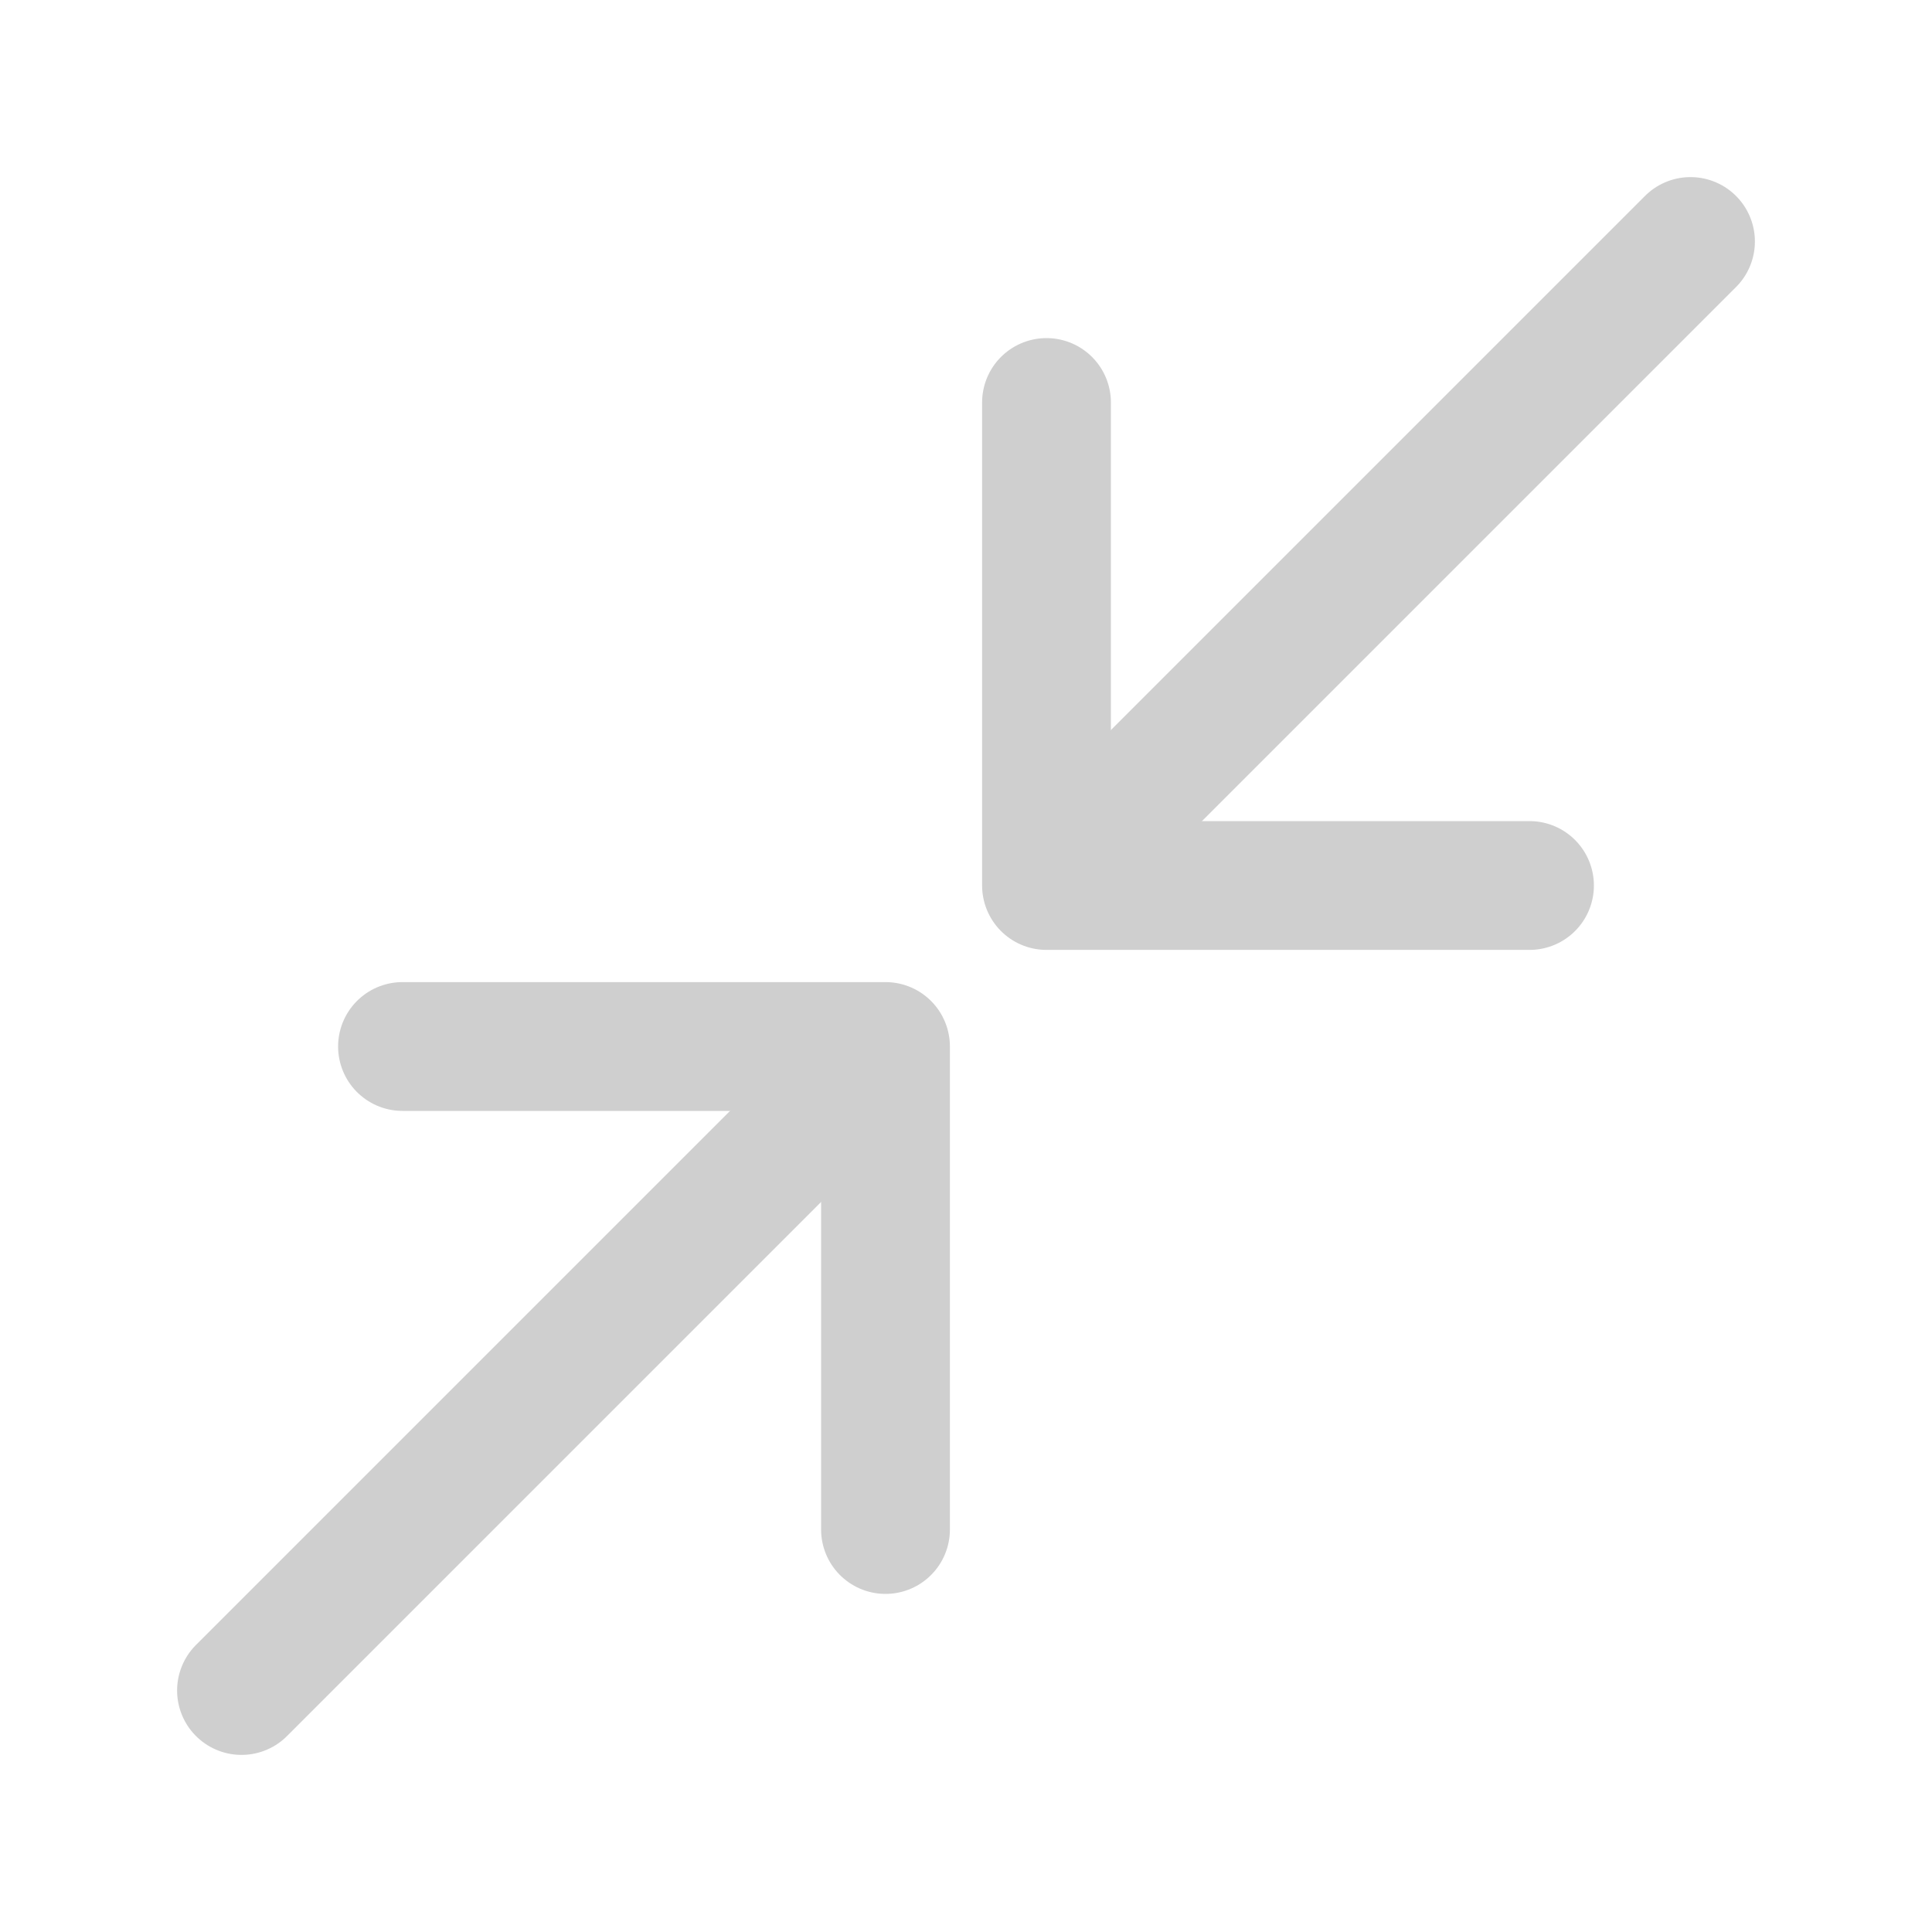 <svg width="12" height="12" viewBox="0 0 12 12" fill="none" xmlns="http://www.w3.org/2000/svg">
<path d="M5.5 9.5V6.5H2.5" stroke="#CFCFCF" stroke-width="0.8" stroke-linecap="round" stroke-linejoin="round"/>
<path d="M6.5 2.5V5.5H9.5" stroke="#CFCFCF" stroke-width="0.8" stroke-linecap="round" stroke-linejoin="round"/>
<path d="M10.5 1.5L6.75 5.25" stroke="#CFCFCF" stroke-width="0.8" stroke-linecap="round" stroke-linejoin="round"/>
<path d="M5.25 6.75L1.5 10.5" stroke="#CFCFCF" stroke-width="0.8" stroke-linecap="round" stroke-linejoin="round"/>
</svg>
